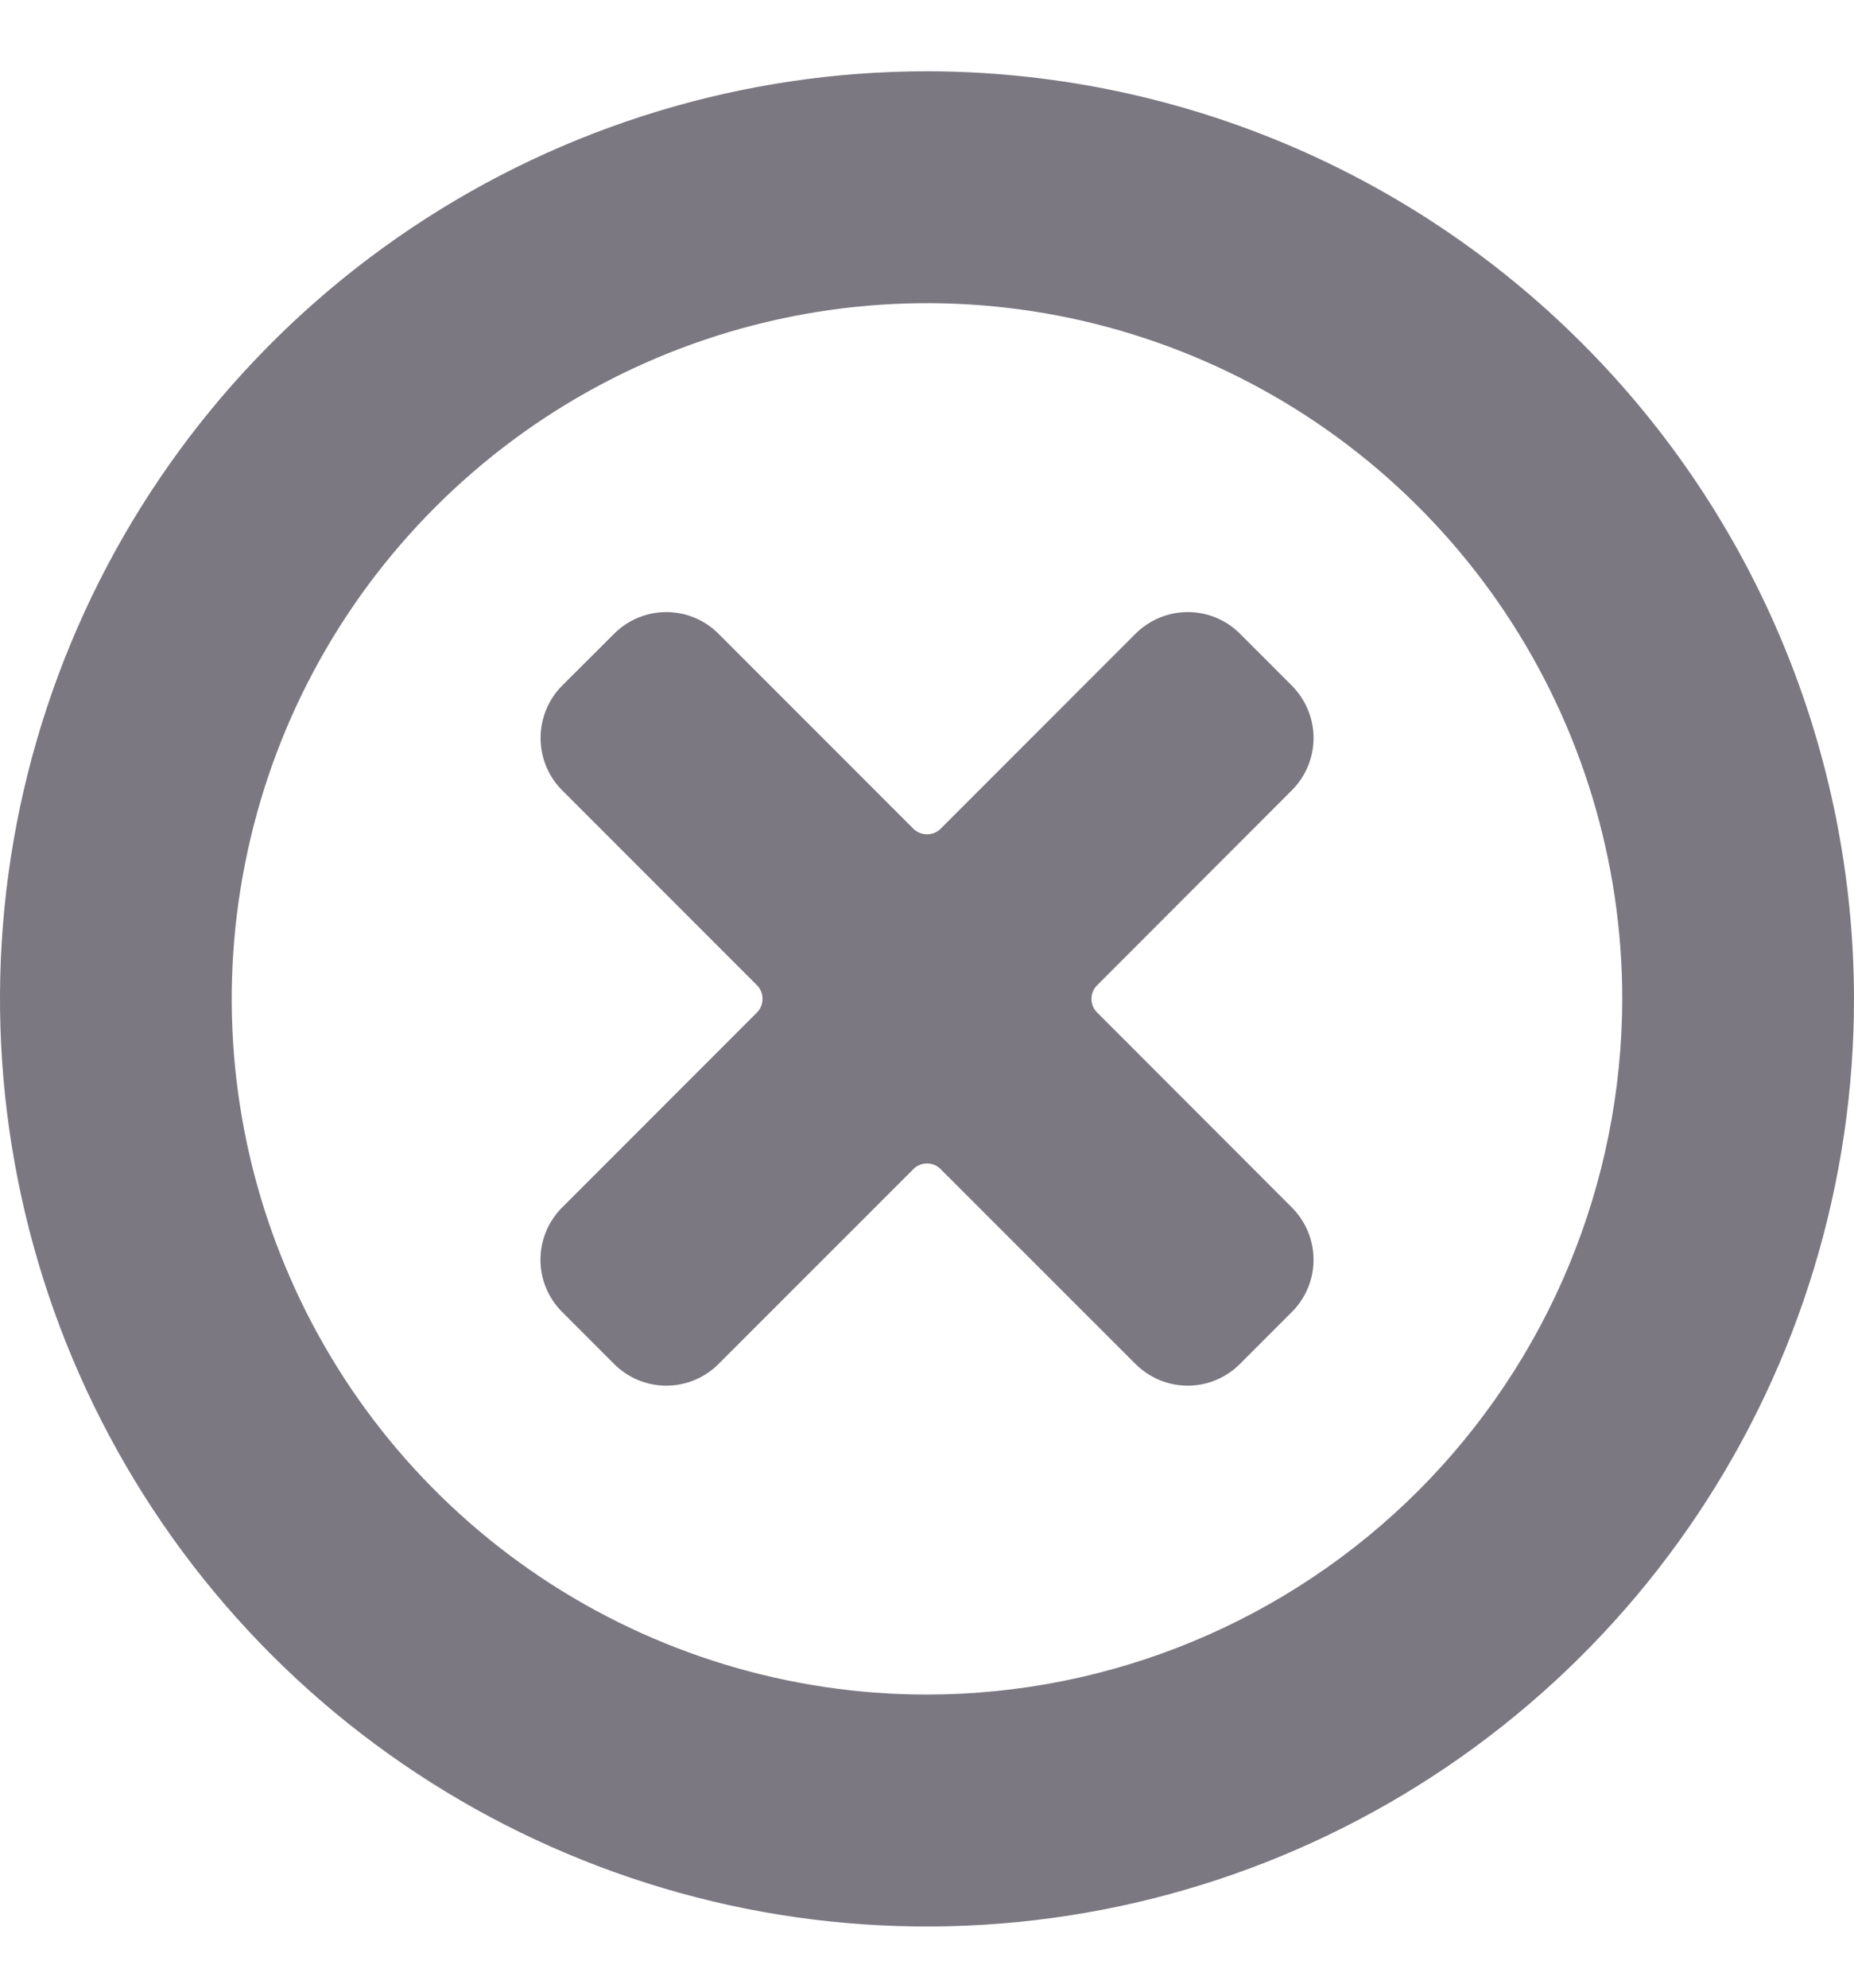 <svg width="14" height="15" viewBox="0 0 14 15" fill="none" xmlns="http://www.w3.org/2000/svg">
<path d="M7 0.538C5.616 0.538 4.262 0.949 3.111 1.718C1.96 2.487 1.063 3.58 0.533 4.859C0.003 6.138 -0.136 7.546 0.135 8.904C0.405 10.262 1.071 11.509 2.05 12.488C3.029 13.467 4.277 14.133 5.634 14.404C6.992 14.674 8.4 14.535 9.679 14.005C10.958 13.475 12.051 12.578 12.82 11.427C13.589 10.276 14 8.923 14 7.538C13.998 5.682 13.26 3.903 11.947 2.591C10.635 1.278 8.856 0.54 7 0.538ZM7 12.788C5.962 12.788 4.947 12.48 4.083 11.903C3.22 11.326 2.547 10.507 2.15 9.547C1.752 8.588 1.648 7.532 1.851 6.514C2.053 5.495 2.553 4.56 3.288 3.826C4.022 3.092 4.957 2.592 5.976 2.389C6.994 2.186 8.05 2.29 9.009 2.688C9.968 3.085 10.788 3.758 11.365 4.621C11.942 5.485 12.25 6.5 12.25 7.538C12.248 8.93 11.695 10.264 10.711 11.249C9.726 12.233 8.392 12.787 7 12.788Z" fill="#7B7882"/>
<path d="M8.575 4.782L7.103 6.254C7.076 6.281 7.039 6.296 7 6.296C6.962 6.296 6.924 6.281 6.897 6.254L5.425 4.782C5.321 4.678 5.179 4.619 5.031 4.619C4.884 4.619 4.742 4.678 4.638 4.782L4.244 5.175C4.14 5.28 4.082 5.422 4.082 5.569C4.082 5.717 4.14 5.859 4.244 5.963L5.716 7.435C5.743 7.462 5.758 7.499 5.758 7.538C5.758 7.577 5.743 7.614 5.716 7.641L4.244 9.113C4.14 9.217 4.081 9.359 4.081 9.507C4.081 9.654 4.14 9.796 4.244 9.9L4.638 10.294C4.742 10.398 4.884 10.457 5.031 10.457C5.179 10.457 5.321 10.398 5.425 10.294L6.897 8.823C6.924 8.795 6.962 8.78 7 8.78C7.039 8.78 7.076 8.795 7.103 8.823L8.575 10.294C8.68 10.398 8.821 10.457 8.969 10.457C9.116 10.457 9.258 10.398 9.362 10.294L9.756 9.9C9.86 9.796 9.919 9.654 9.919 9.507C9.919 9.359 9.86 9.218 9.756 9.113L8.285 7.641C8.257 7.614 8.242 7.577 8.242 7.538C8.242 7.499 8.257 7.462 8.285 7.435L9.756 5.963C9.86 5.859 9.919 5.717 9.919 5.569C9.919 5.422 9.86 5.28 9.756 5.175L9.362 4.781C9.258 4.677 9.116 4.619 8.969 4.619C8.821 4.619 8.68 4.678 8.575 4.782Z" fill="#7B7882"/>
</svg>
